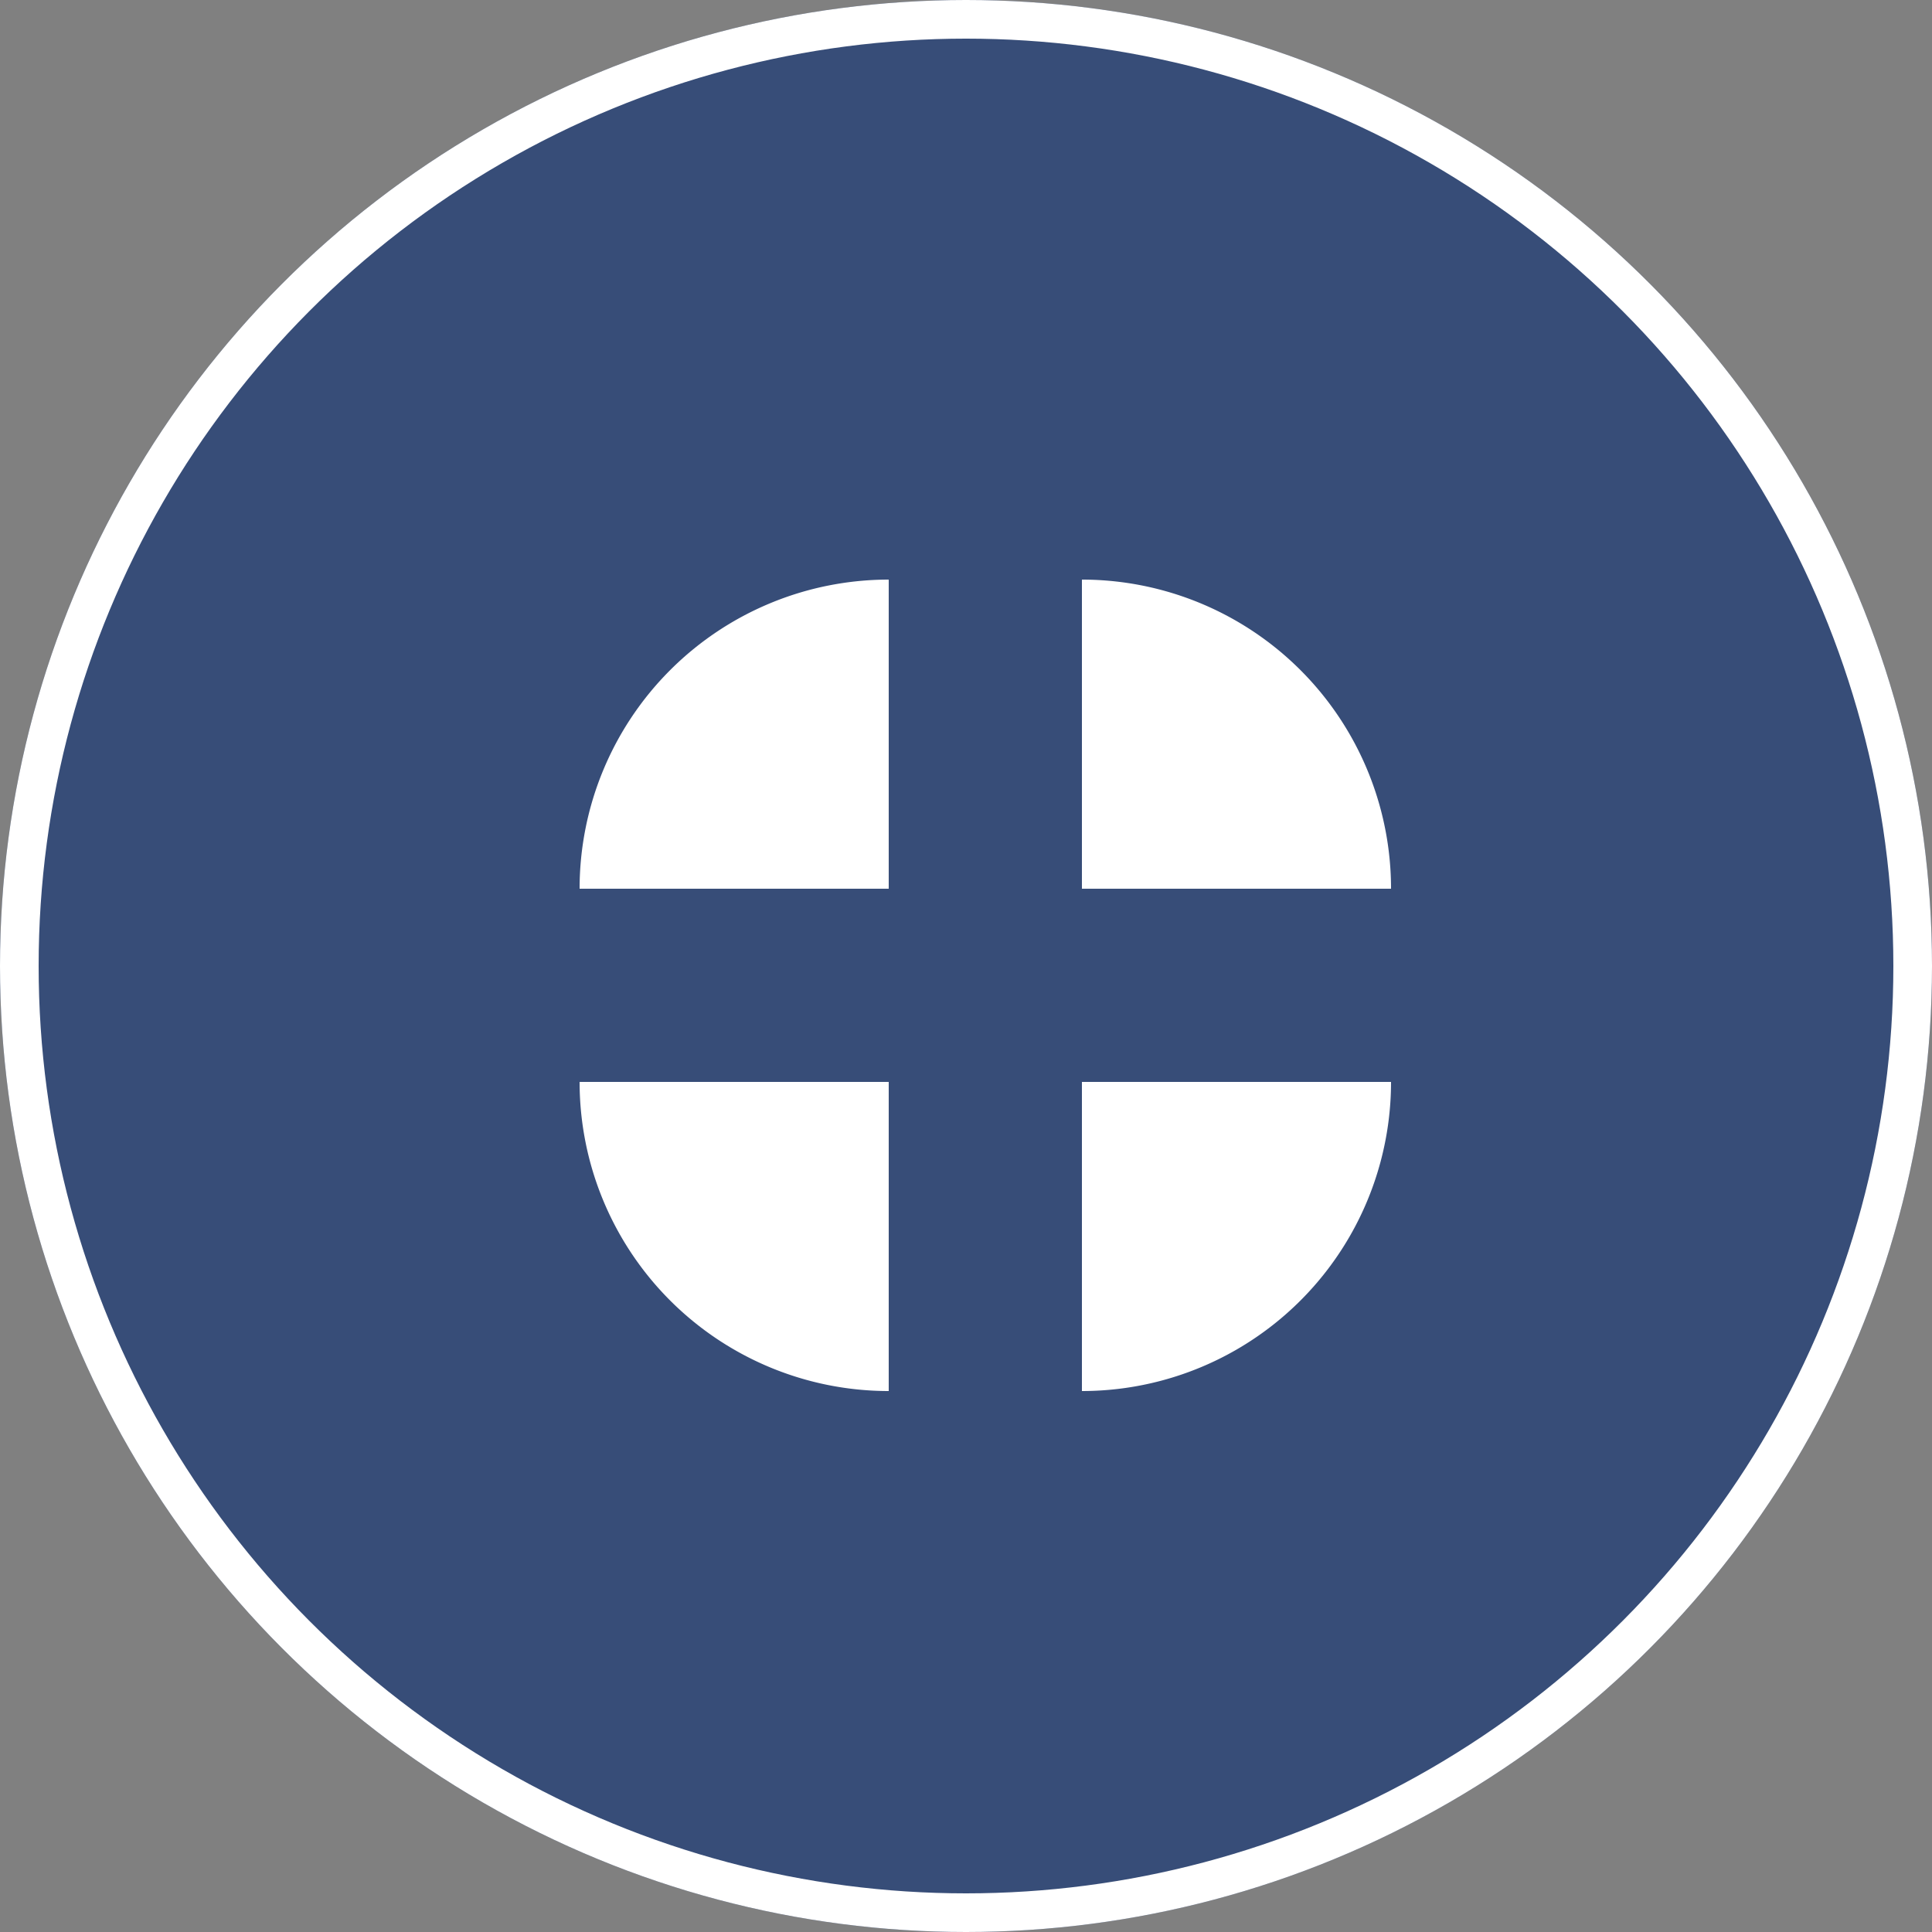 <svg xmlns="http://www.w3.org/2000/svg" width="50" height="50" viewBox="0 0 50 50">
  <rect x="0" y="0" width="50" height="50" fill="#808080" stroke="none"/>
  <g id="navigation-icon-active" transform="translate(12172 -1918)">
    <g id="Ellipse_165" data-name="Ellipse 165" transform="translate(-12172 1918)" fill="#374d78" stroke="#fff" stroke-width="1">
      <circle cx="25" cy="25" r="25" stroke="none"/>
      <circle cx="25" cy="25" r="24.5" fill="none"/>
    </g>
    <g id="Group_2606" data-name="Group 2606" transform="translate(-12780 -2509)">
      <path id="Rectangle_1199" data-name="Rectangle 1199" d="M8,0H8V8H0A8,8,0,0,1,8,0Z" transform="translate(623 4442)" fill="#fff"/>
      <path id="Rectangle_1202" data-name="Rectangle 1202" d="M0,0H8V8H8A8,8,0,0,1,0,0Z" transform="translate(623 4455)" fill="#fff"/>
      <path id="Rectangle_1200" data-name="Rectangle 1200" d="M0,0H0A8,8,0,0,1,8,8H0Z" transform="translate(636 4442)" fill="#fff"/>
      <path id="Rectangle_1201" data-name="Rectangle 1201" d="M0,0H8A8,8,0,0,1,0,8H0Z" transform="translate(636 4455)" fill="#fff"/>
    </g>
  </g>
</svg>

